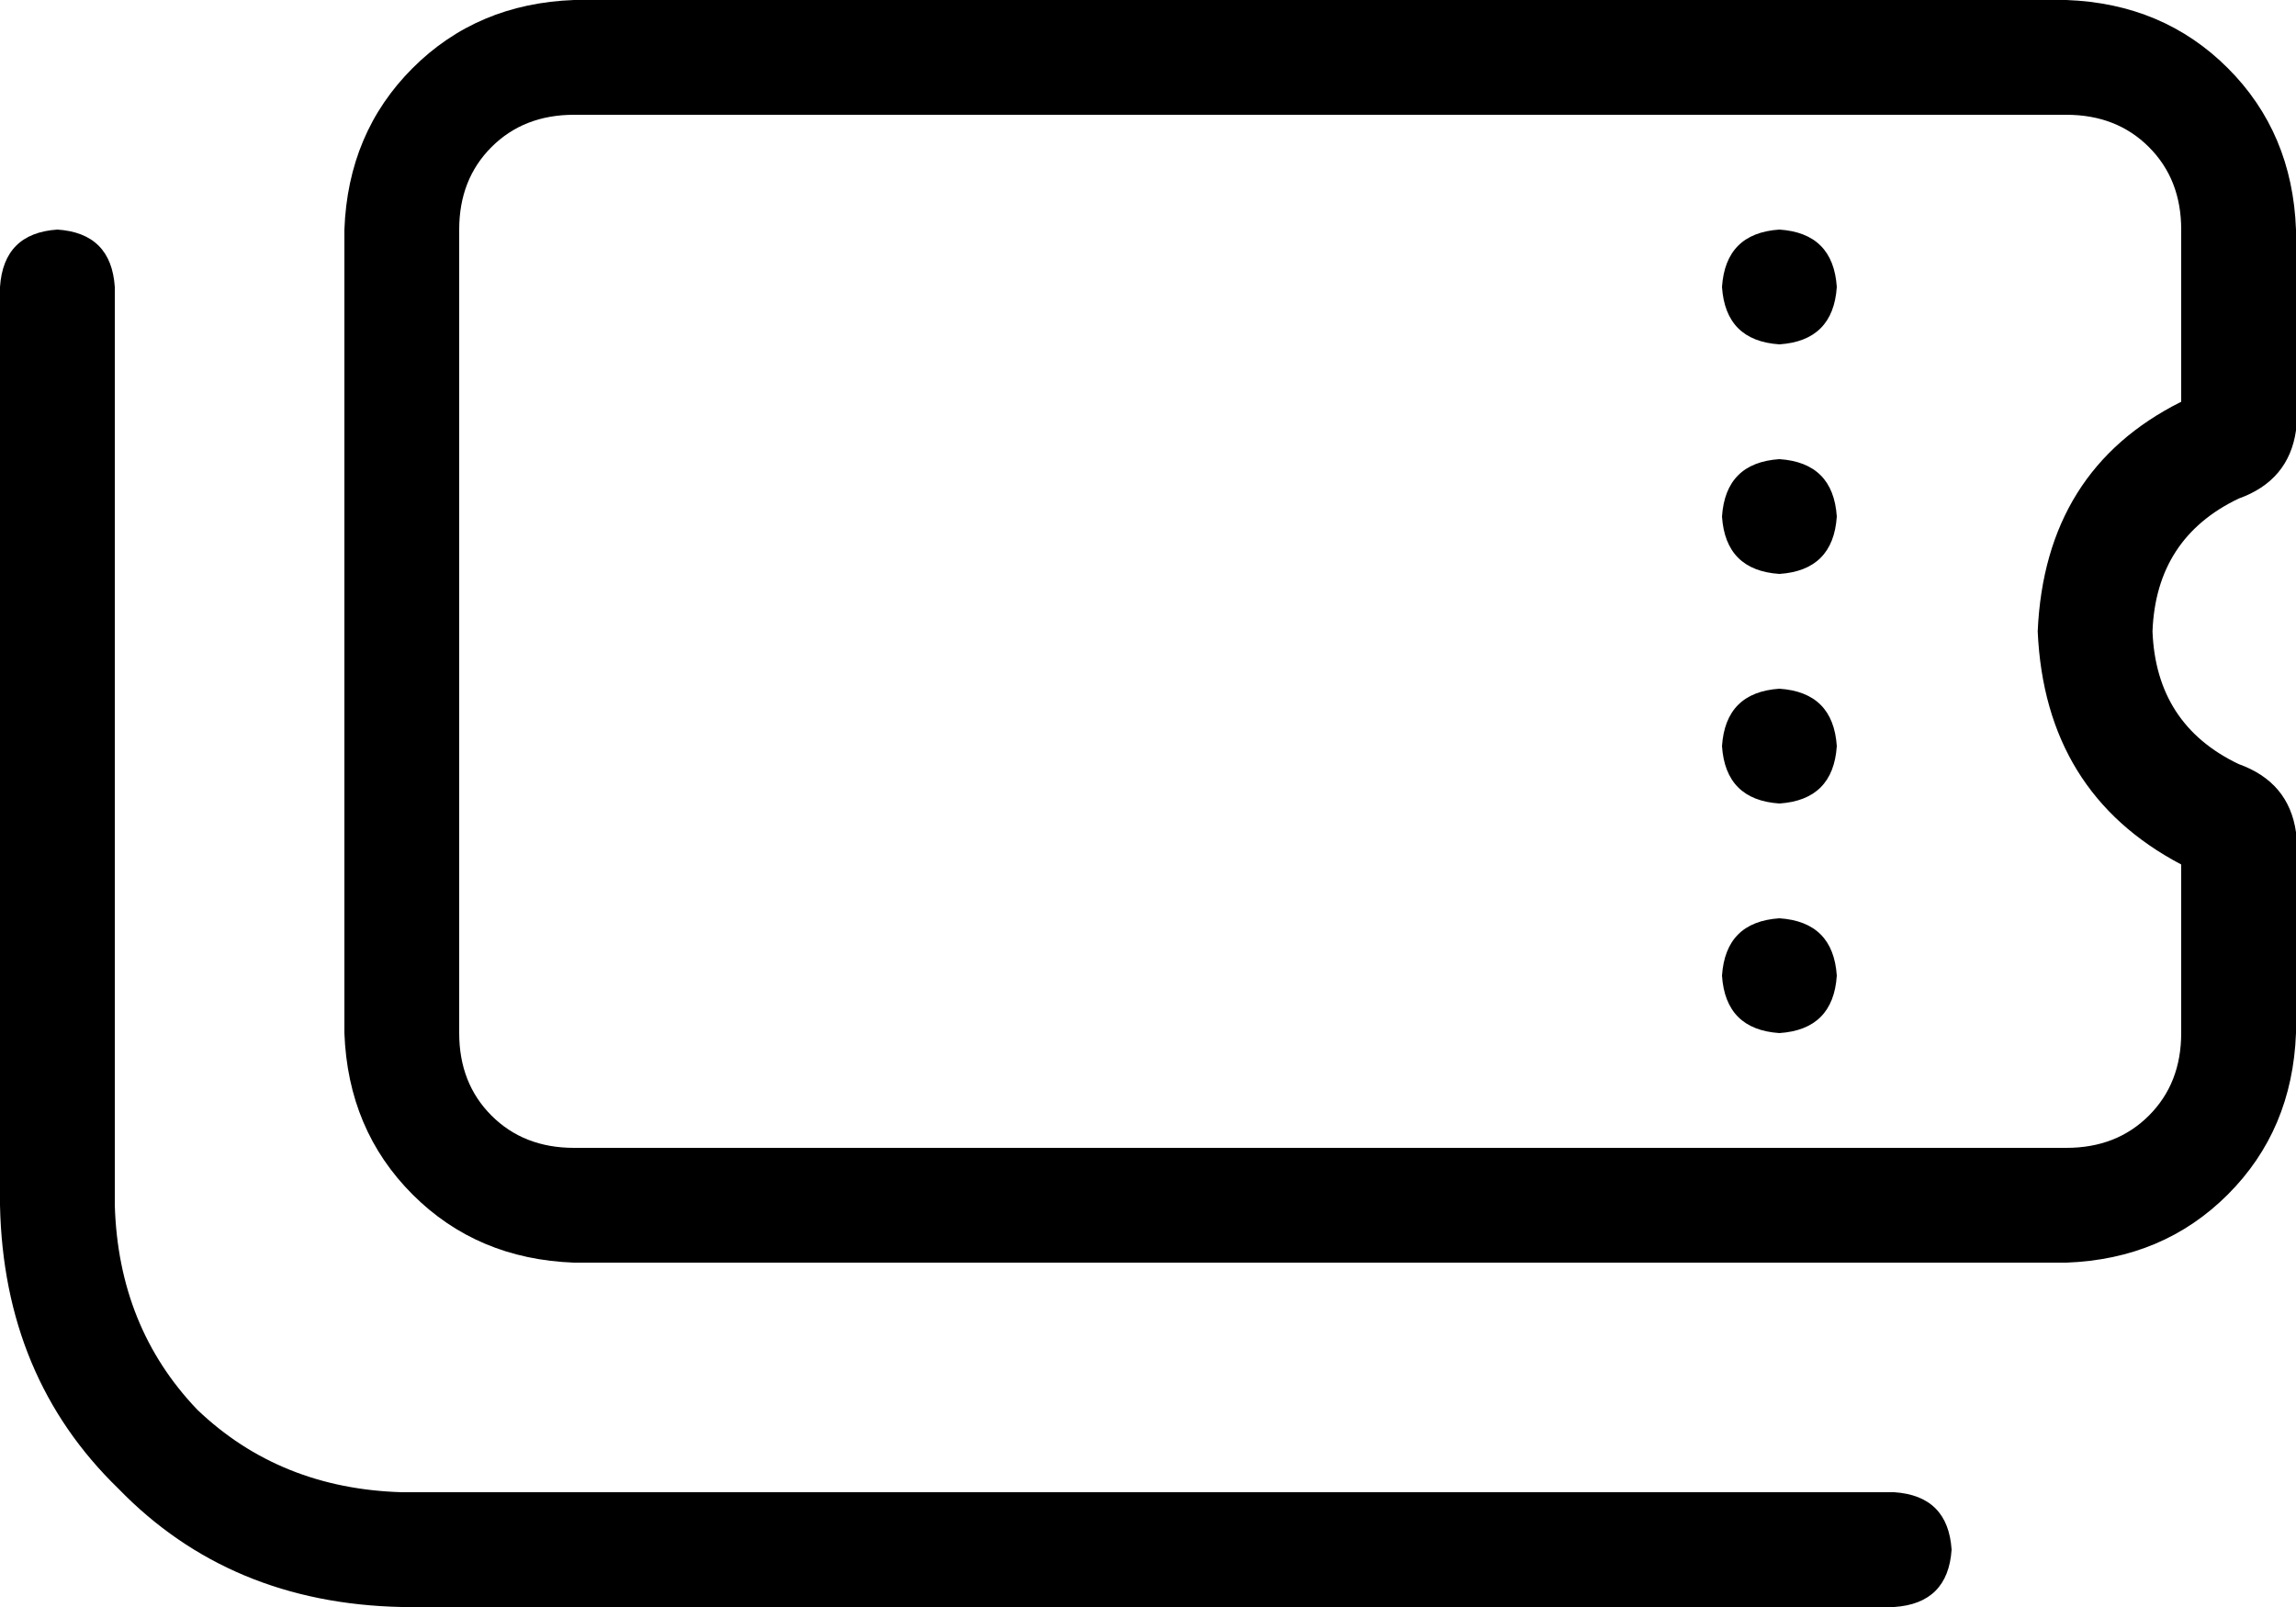 <svg xmlns="http://www.w3.org/2000/svg" viewBox="0 0 640 448">
  <path d="M 160 32 L 576 32 L 160 32 L 576 32 Q 590 32 599 41 Q 608 50 608 64 L 608 112 L 608 112 Q 570 131 568 176 Q 570 221 608 241 L 608 288 L 608 288 Q 608 302 599 311 Q 590 320 576 320 L 160 320 L 160 320 Q 146 320 137 311 Q 128 302 128 288 L 128 64 L 128 64 Q 128 50 137 41 Q 146 32 160 32 L 160 32 Z M 612 110 L 612 110 L 612 110 L 612 110 Q 612 110 612 110 Q 612 110 612 110 Q 612 110 612 110 Q 612 110 612 110 L 612 110 Z M 612 242 L 612 242 L 612 242 L 612 242 Q 612 242 612 242 L 612 242 Z M 96 64 L 96 288 L 96 64 L 96 288 Q 97 315 115 333 Q 133 351 160 352 L 576 352 L 576 352 Q 603 351 621 333 Q 639 315 640 288 L 640 232 L 640 232 Q 638 218 624 213 Q 601 202 600 176 Q 601 150 624 139 Q 638 134 640 120 L 640 64 L 640 64 Q 639 37 621 19 Q 603 1 576 0 L 160 0 L 160 0 Q 133 1 115 19 Q 97 37 96 64 L 96 64 Z M 496 96 Q 511 95 512 80 Q 511 65 496 64 Q 481 65 480 80 Q 481 95 496 96 L 496 96 Z M 496 160 Q 511 159 512 144 Q 511 129 496 128 Q 481 129 480 144 Q 481 159 496 160 L 496 160 Z M 512 208 Q 511 193 496 192 Q 481 193 480 208 Q 481 223 496 224 Q 511 223 512 208 L 512 208 Z M 496 288 Q 511 287 512 272 Q 511 257 496 256 Q 481 257 480 272 Q 481 287 496 288 L 496 288 Z M 32 80 Q 31 65 16 64 Q 1 65 0 80 L 0 336 L 0 336 Q 1 384 33 415 Q 64 447 112 448 L 528 448 L 528 448 Q 543 447 544 432 Q 543 417 528 416 L 112 416 L 112 416 Q 78 415 55 393 Q 33 370 32 336 L 32 80 L 32 80 Z" />
</svg>